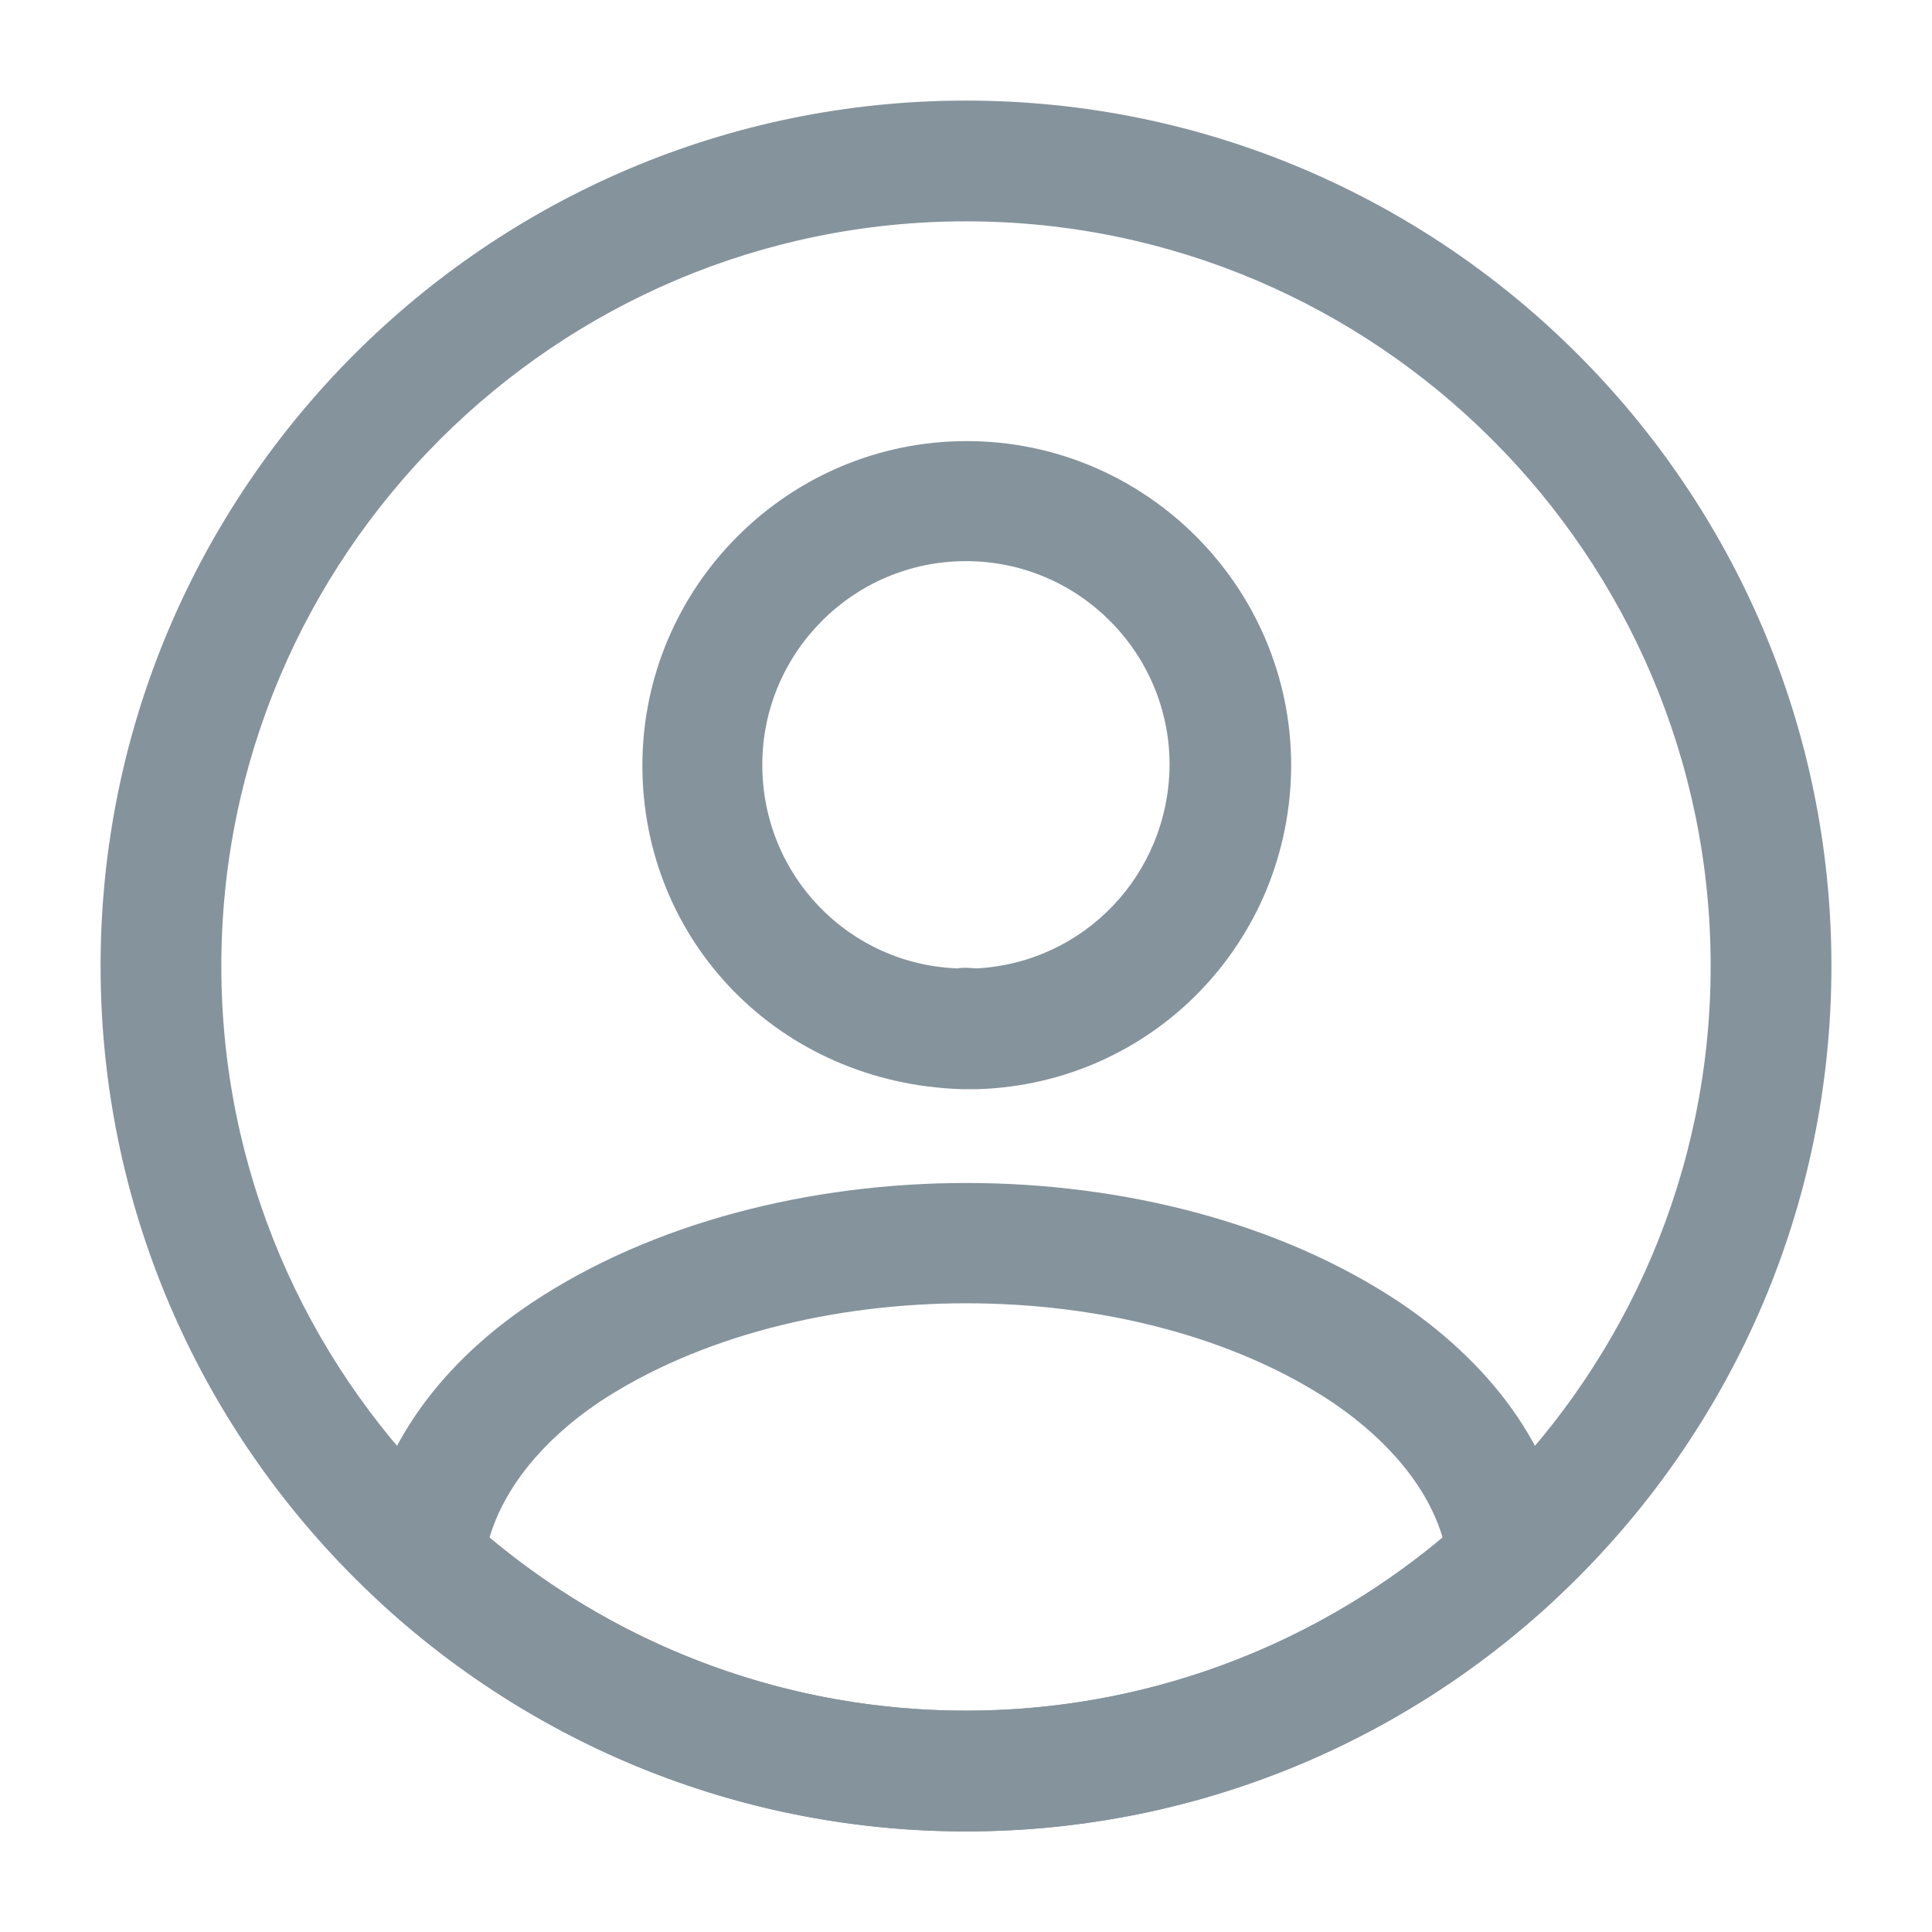<svg width="16" height="16" viewBox="0 0 16 16" fill="none" xmlns="http://www.w3.org/2000/svg">
<g opacity="0.5">
<path d="M8.08 9.02C8.066 9.02 8.046 9.02 8.033 9.02C8.013 9.02 7.986 9.02 7.966 9.02C6.453 8.973 5.32 7.793 5.32 6.34C5.32 4.86 6.526 3.653 8.006 3.653C9.486 3.653 10.693 4.86 10.693 6.34C10.687 7.8 9.546 8.973 8.1 9.02C8.086 9.02 8.086 9.02 8.08 9.02ZM8 4.647C7.066 4.647 6.313 5.407 6.313 6.333C6.313 7.247 7.026 7.987 7.933 8.02C7.953 8.013 8.02 8.013 8.086 8.02C8.98 7.973 9.68 7.24 9.686 6.333C9.686 5.407 8.933 4.647 8 4.647Z" fill="#0C273A"/>
<path d="M8 15.167C6.207 15.167 4.494 14.5 3.167 13.287C3.047 13.18 2.994 13.02 3.007 12.867C3.094 12.073 3.587 11.333 4.407 10.787C6.394 9.467 9.614 9.467 11.594 10.787C12.414 11.34 12.907 12.073 12.993 12.867C13.014 13.027 12.954 13.18 12.834 13.287C11.507 14.5 9.794 15.167 8 15.167ZM4.054 12.733C5.16 13.66 6.554 14.167 8 14.167C9.447 14.167 10.84 13.66 11.947 12.733C11.827 12.327 11.507 11.933 11.034 11.613C9.394 10.52 6.614 10.52 4.96 11.613C4.487 11.933 4.174 12.327 4.054 12.733Z" fill="#0C273A"/>
<path d="M8 15.167C4.047 15.167 0.833 11.953 0.833 8C0.833 4.047 4.047 0.833 8 0.833C11.954 0.833 15.167 4.047 15.167 8C15.167 11.953 11.954 15.167 8 15.167ZM8 1.833C4.6 1.833 1.833 4.6 1.833 8C1.833 11.4 4.6 14.167 8 14.167C11.4 14.167 14.167 11.4 14.167 8C14.167 4.6 11.4 1.833 8 1.833Z" fill="#0C273A"/>
</g>
</svg>
